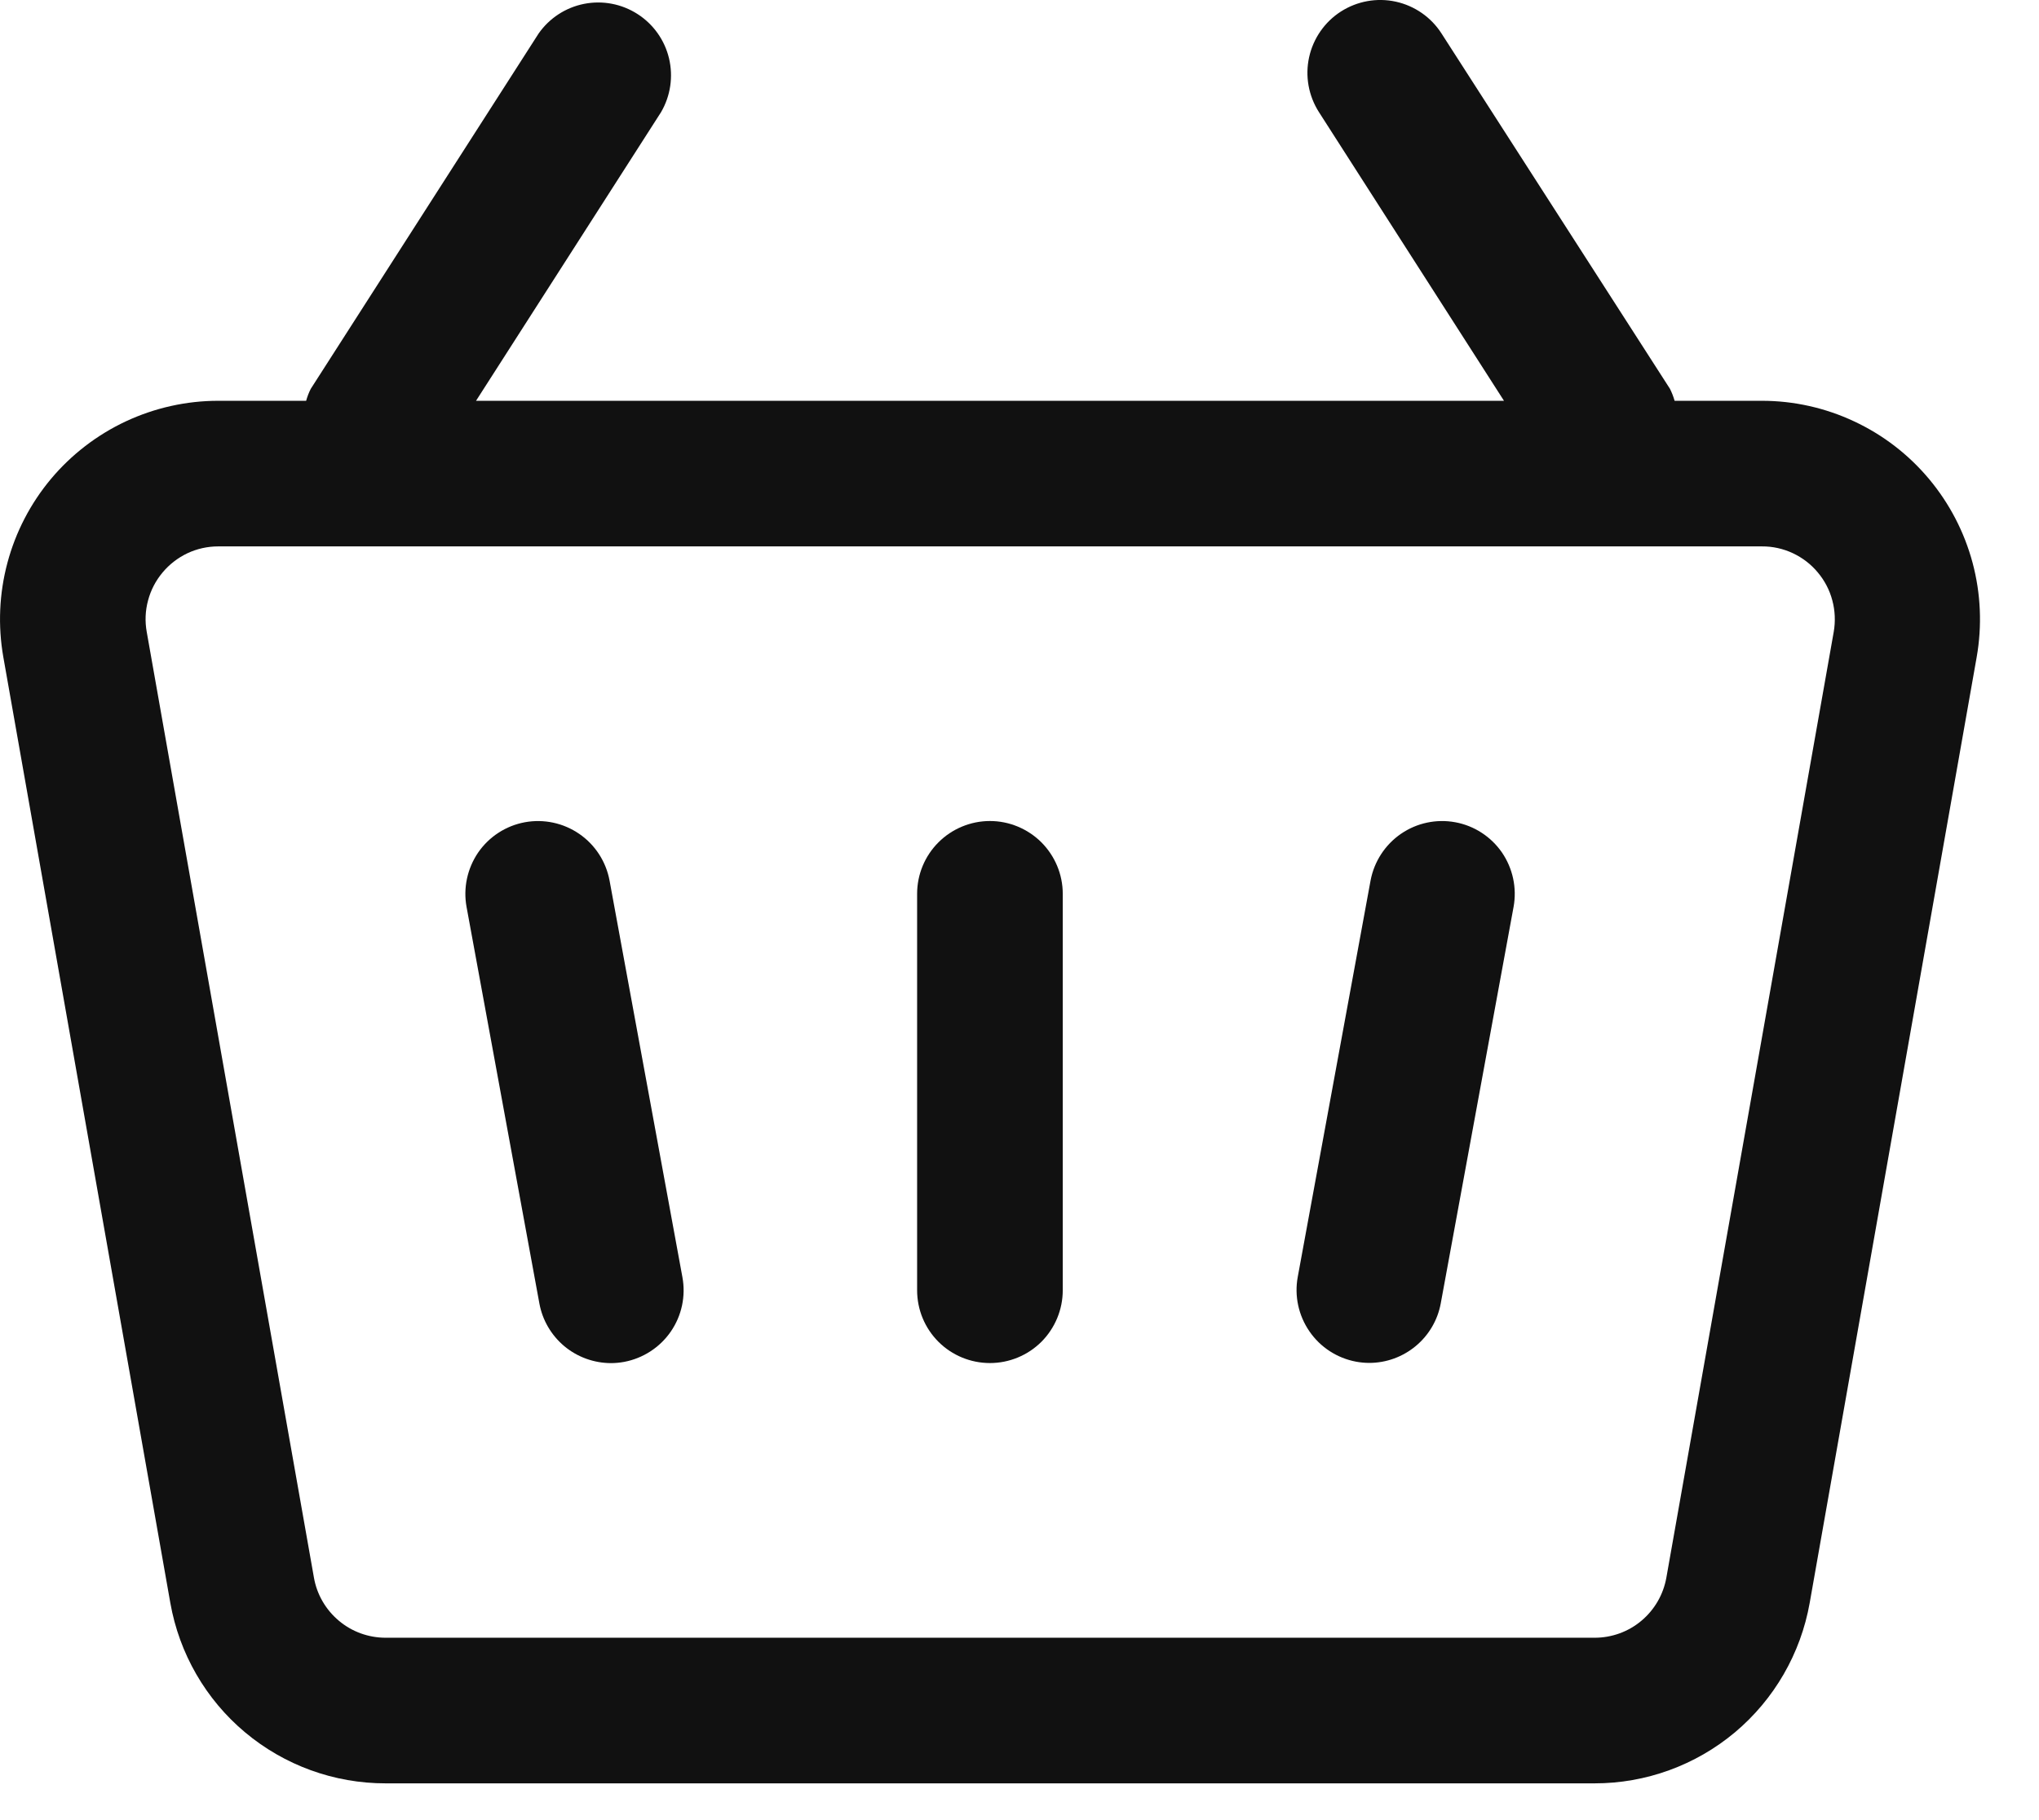 <svg width="28" height="25" viewBox="0 0 28 25" fill="none" xmlns="http://www.w3.org/2000/svg">
<path d="M24.196 5.505H22.996C22.98 5.448 22.958 5.392 22.932 5.34L19.796 0.461C19.653 0.237 19.427 0.08 19.168 0.023C18.909 -0.034 18.638 0.015 18.414 0.158C18.191 0.301 18.034 0.527 17.977 0.786C17.92 1.045 17.969 1.316 18.112 1.54L20.653 5.505H6.537L9.078 1.54C9.208 1.317 9.247 1.052 9.187 0.801C9.127 0.55 8.972 0.332 8.755 0.193C8.537 0.053 8.275 0.003 8.021 0.053C7.768 0.103 7.544 0.249 7.396 0.461L4.268 5.34C4.241 5.392 4.22 5.448 4.204 5.505H2.996C2.558 5.505 2.126 5.602 1.729 5.787C1.332 5.973 0.981 6.243 0.7 6.578C0.419 6.914 0.215 7.307 0.102 7.73C-0.011 8.153 -0.03 8.595 0.046 9.027L2.339 22.017C2.462 22.712 2.825 23.342 3.366 23.795C3.907 24.248 4.59 24.496 5.296 24.495H21.896C22.601 24.496 23.284 24.247 23.825 23.794C24.365 23.34 24.728 22.711 24.851 22.017L27.144 9.027C27.22 8.596 27.201 8.153 27.088 7.73C26.975 7.308 26.771 6.915 26.49 6.579C26.209 6.243 25.858 5.973 25.462 5.788C25.066 5.602 24.633 5.505 24.196 5.505ZM25.181 8.68L22.883 21.669C22.842 21.9 22.721 22.11 22.541 22.261C22.361 22.413 22.133 22.495 21.898 22.495H5.296C5.061 22.495 4.833 22.413 4.653 22.261C4.473 22.11 4.351 21.9 4.311 21.669L2.015 8.68C1.989 8.536 1.995 8.388 2.033 8.248C2.07 8.107 2.138 7.976 2.232 7.864C2.325 7.752 2.442 7.662 2.574 7.599C2.706 7.537 2.85 7.505 2.996 7.505H24.196C24.342 7.504 24.486 7.536 24.619 7.598C24.751 7.66 24.869 7.75 24.962 7.862C25.056 7.974 25.125 8.105 25.162 8.247C25.2 8.388 25.206 8.536 25.181 8.68Z" fill="#111111"/>
<path d="M7.207 11.294C6.947 11.342 6.716 11.492 6.566 11.71C6.417 11.929 6.359 12.197 6.407 12.458L7.407 17.904C7.449 18.134 7.571 18.341 7.75 18.491C7.929 18.64 8.156 18.722 8.389 18.723C8.45 18.723 8.511 18.717 8.571 18.706C8.831 18.657 9.062 18.507 9.212 18.289C9.362 18.071 9.419 17.802 9.371 17.542L8.371 12.097C8.323 11.836 8.174 11.605 7.955 11.454C7.737 11.304 7.468 11.246 7.207 11.294Z" fill="#111111"/>
<path d="M13.594 11.277C13.329 11.277 13.074 11.383 12.887 11.57C12.699 11.758 12.594 12.012 12.594 12.277V17.722C12.594 17.988 12.699 18.242 12.887 18.43C13.074 18.617 13.329 18.722 13.594 18.722C13.859 18.722 14.113 18.617 14.301 18.43C14.488 18.242 14.594 17.988 14.594 17.722V12.277C14.594 12.012 14.488 11.758 14.301 11.57C14.113 11.383 13.859 11.277 13.594 11.277Z" fill="#111111"/>
<path d="M19.985 11.294C19.725 11.246 19.456 11.303 19.238 11.453C19.02 11.603 18.87 11.834 18.821 12.094L17.821 17.539C17.773 17.799 17.831 18.068 17.981 18.286C18.131 18.505 18.361 18.654 18.621 18.703C18.681 18.714 18.742 18.72 18.803 18.72C19.037 18.72 19.263 18.637 19.442 18.488C19.622 18.338 19.743 18.131 19.785 17.901L20.785 12.455C20.832 12.195 20.774 11.927 20.625 11.709C20.475 11.492 20.245 11.342 19.985 11.294Z" fill="#111111"/>
</svg>
